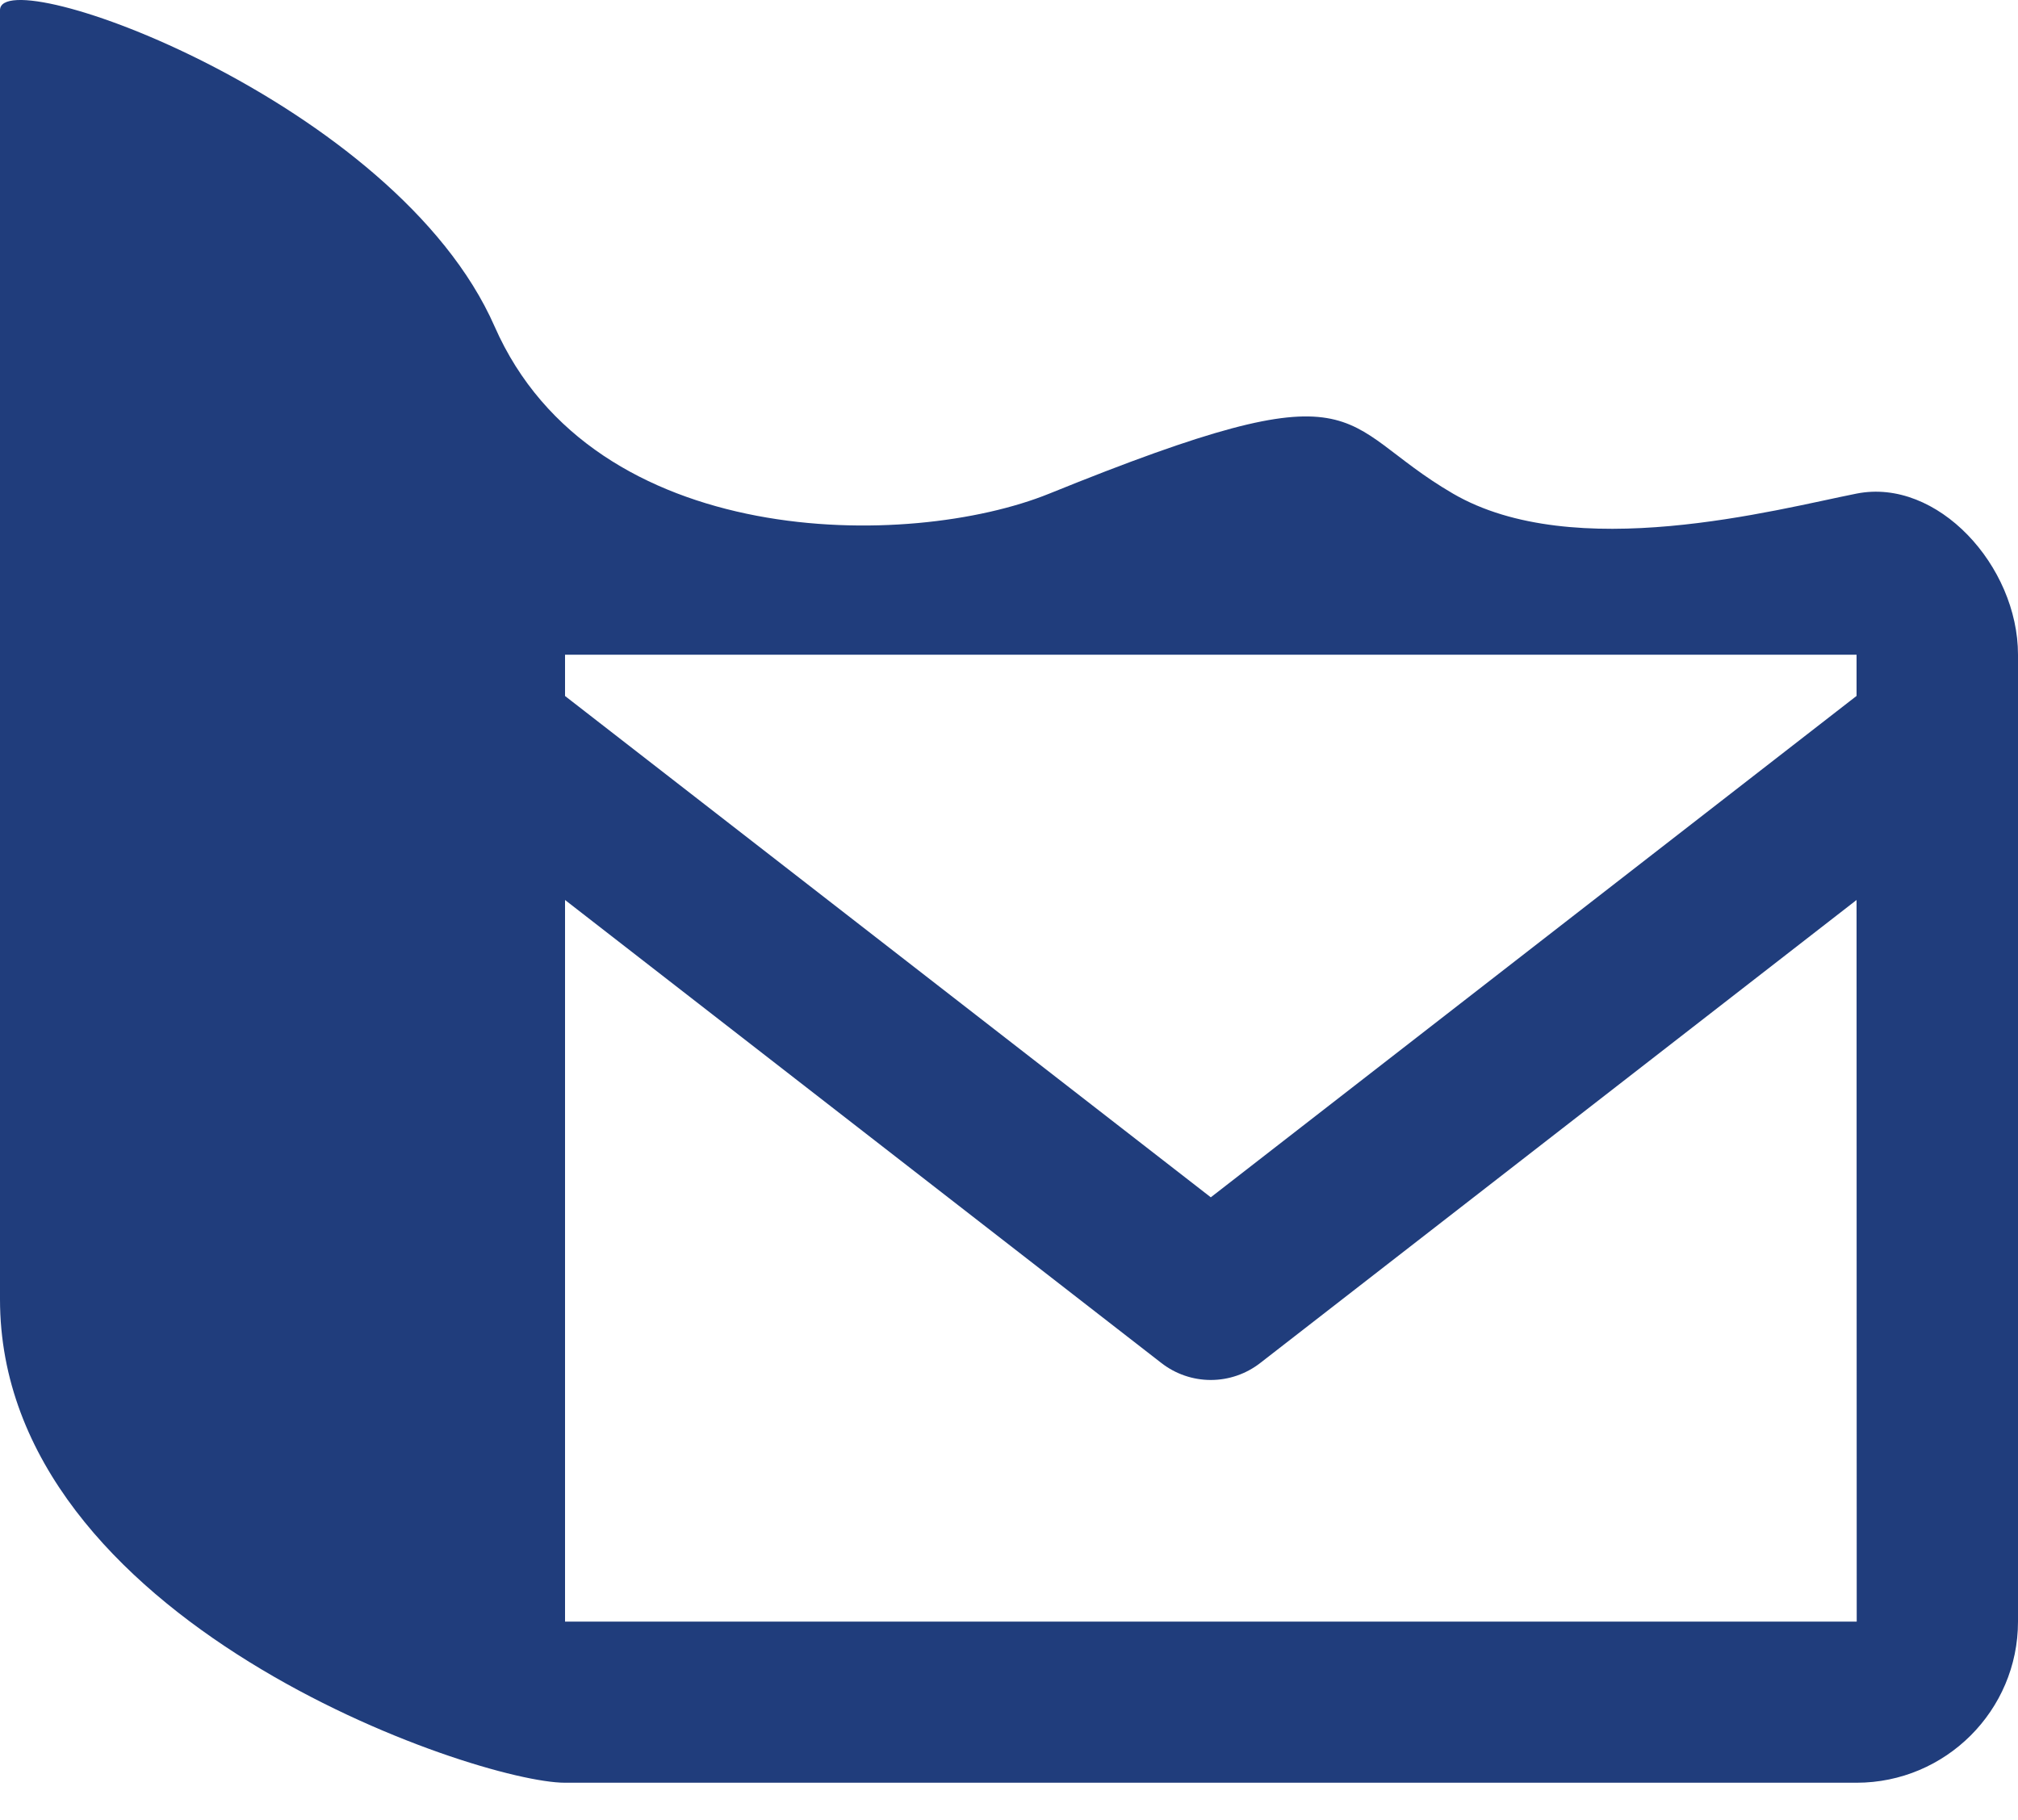 <svg width="51" height="46" viewBox="0 0 51 46" fill="none" xmlns="http://www.w3.org/2000/svg">
<path d="M46.92 12.476C44.879 12.881 39.78 14.258 36.72 12.476C33.66 10.694 34.68 9.167 26.52 12.476C22.986 13.909 15 13.944 12.5 8.252C10 2.56 0 -1.016 0 0.257V32.841C0 40.987 12.03 45.06 14.28 45.06H46.92C49.17 45.06 51 43.234 51 40.987V16.549C51 14.303 48.962 12.071 46.92 12.476ZM46.92 16.549V17.59L30.6 30.263L14.28 17.592V16.549H46.92ZM14.28 40.987V22.748L29.347 34.448C29.705 34.728 30.146 34.88 30.6 34.88C31.054 34.88 31.495 34.728 31.853 34.448L46.92 22.748L46.924 40.987H14.28Z" fill="#203D7C"/>
</svg>
